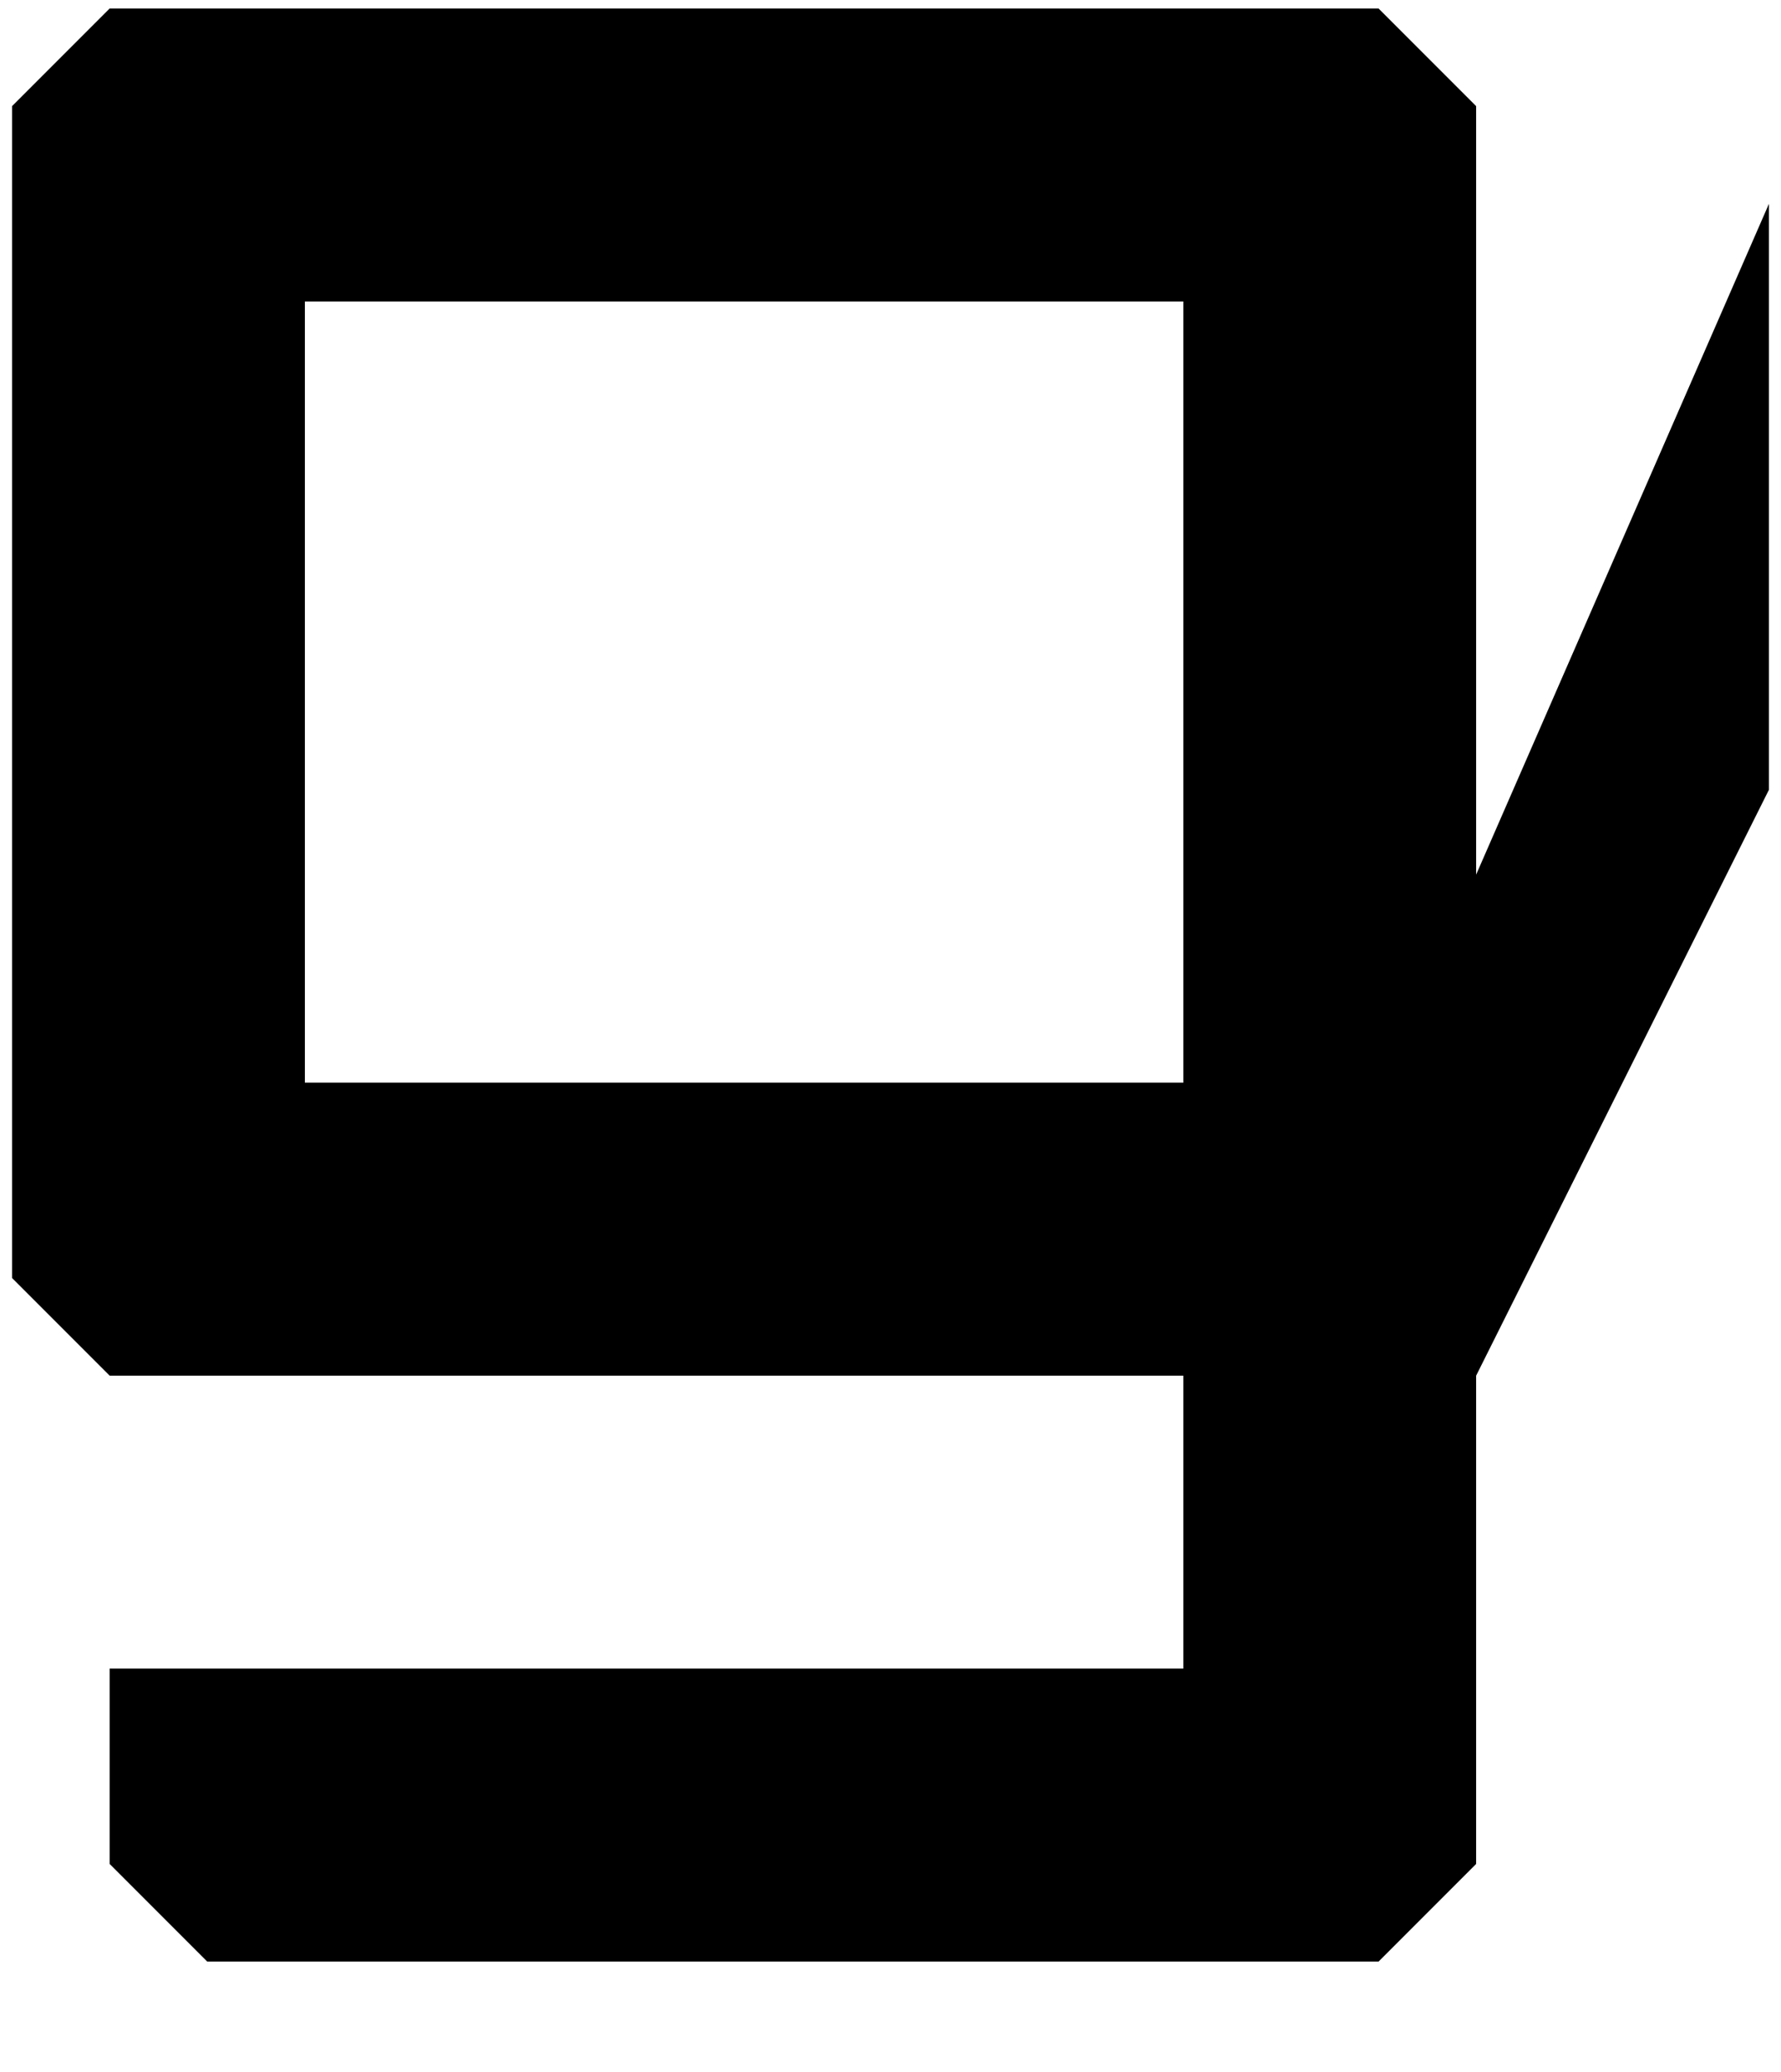 <svg xmlns="http://www.w3.org/2000/svg" xmlns:xlink="http://www.w3.org/1999/xlink" aria-hidden="true" role="img" class="iconify iconify--ps" width="0.86em" height="1em" preserveAspectRatio="xMidYMid meet" viewBox="0 0 416 488" data-icon="ps:gdgt"><path fill="currentColor" d="M1 25v276l23 23h253v69H24v46l23 23h276l23-23V324l69-138V48l-69 158V25L323 2H24zm69 230V71h207v184H70z"></path></svg>